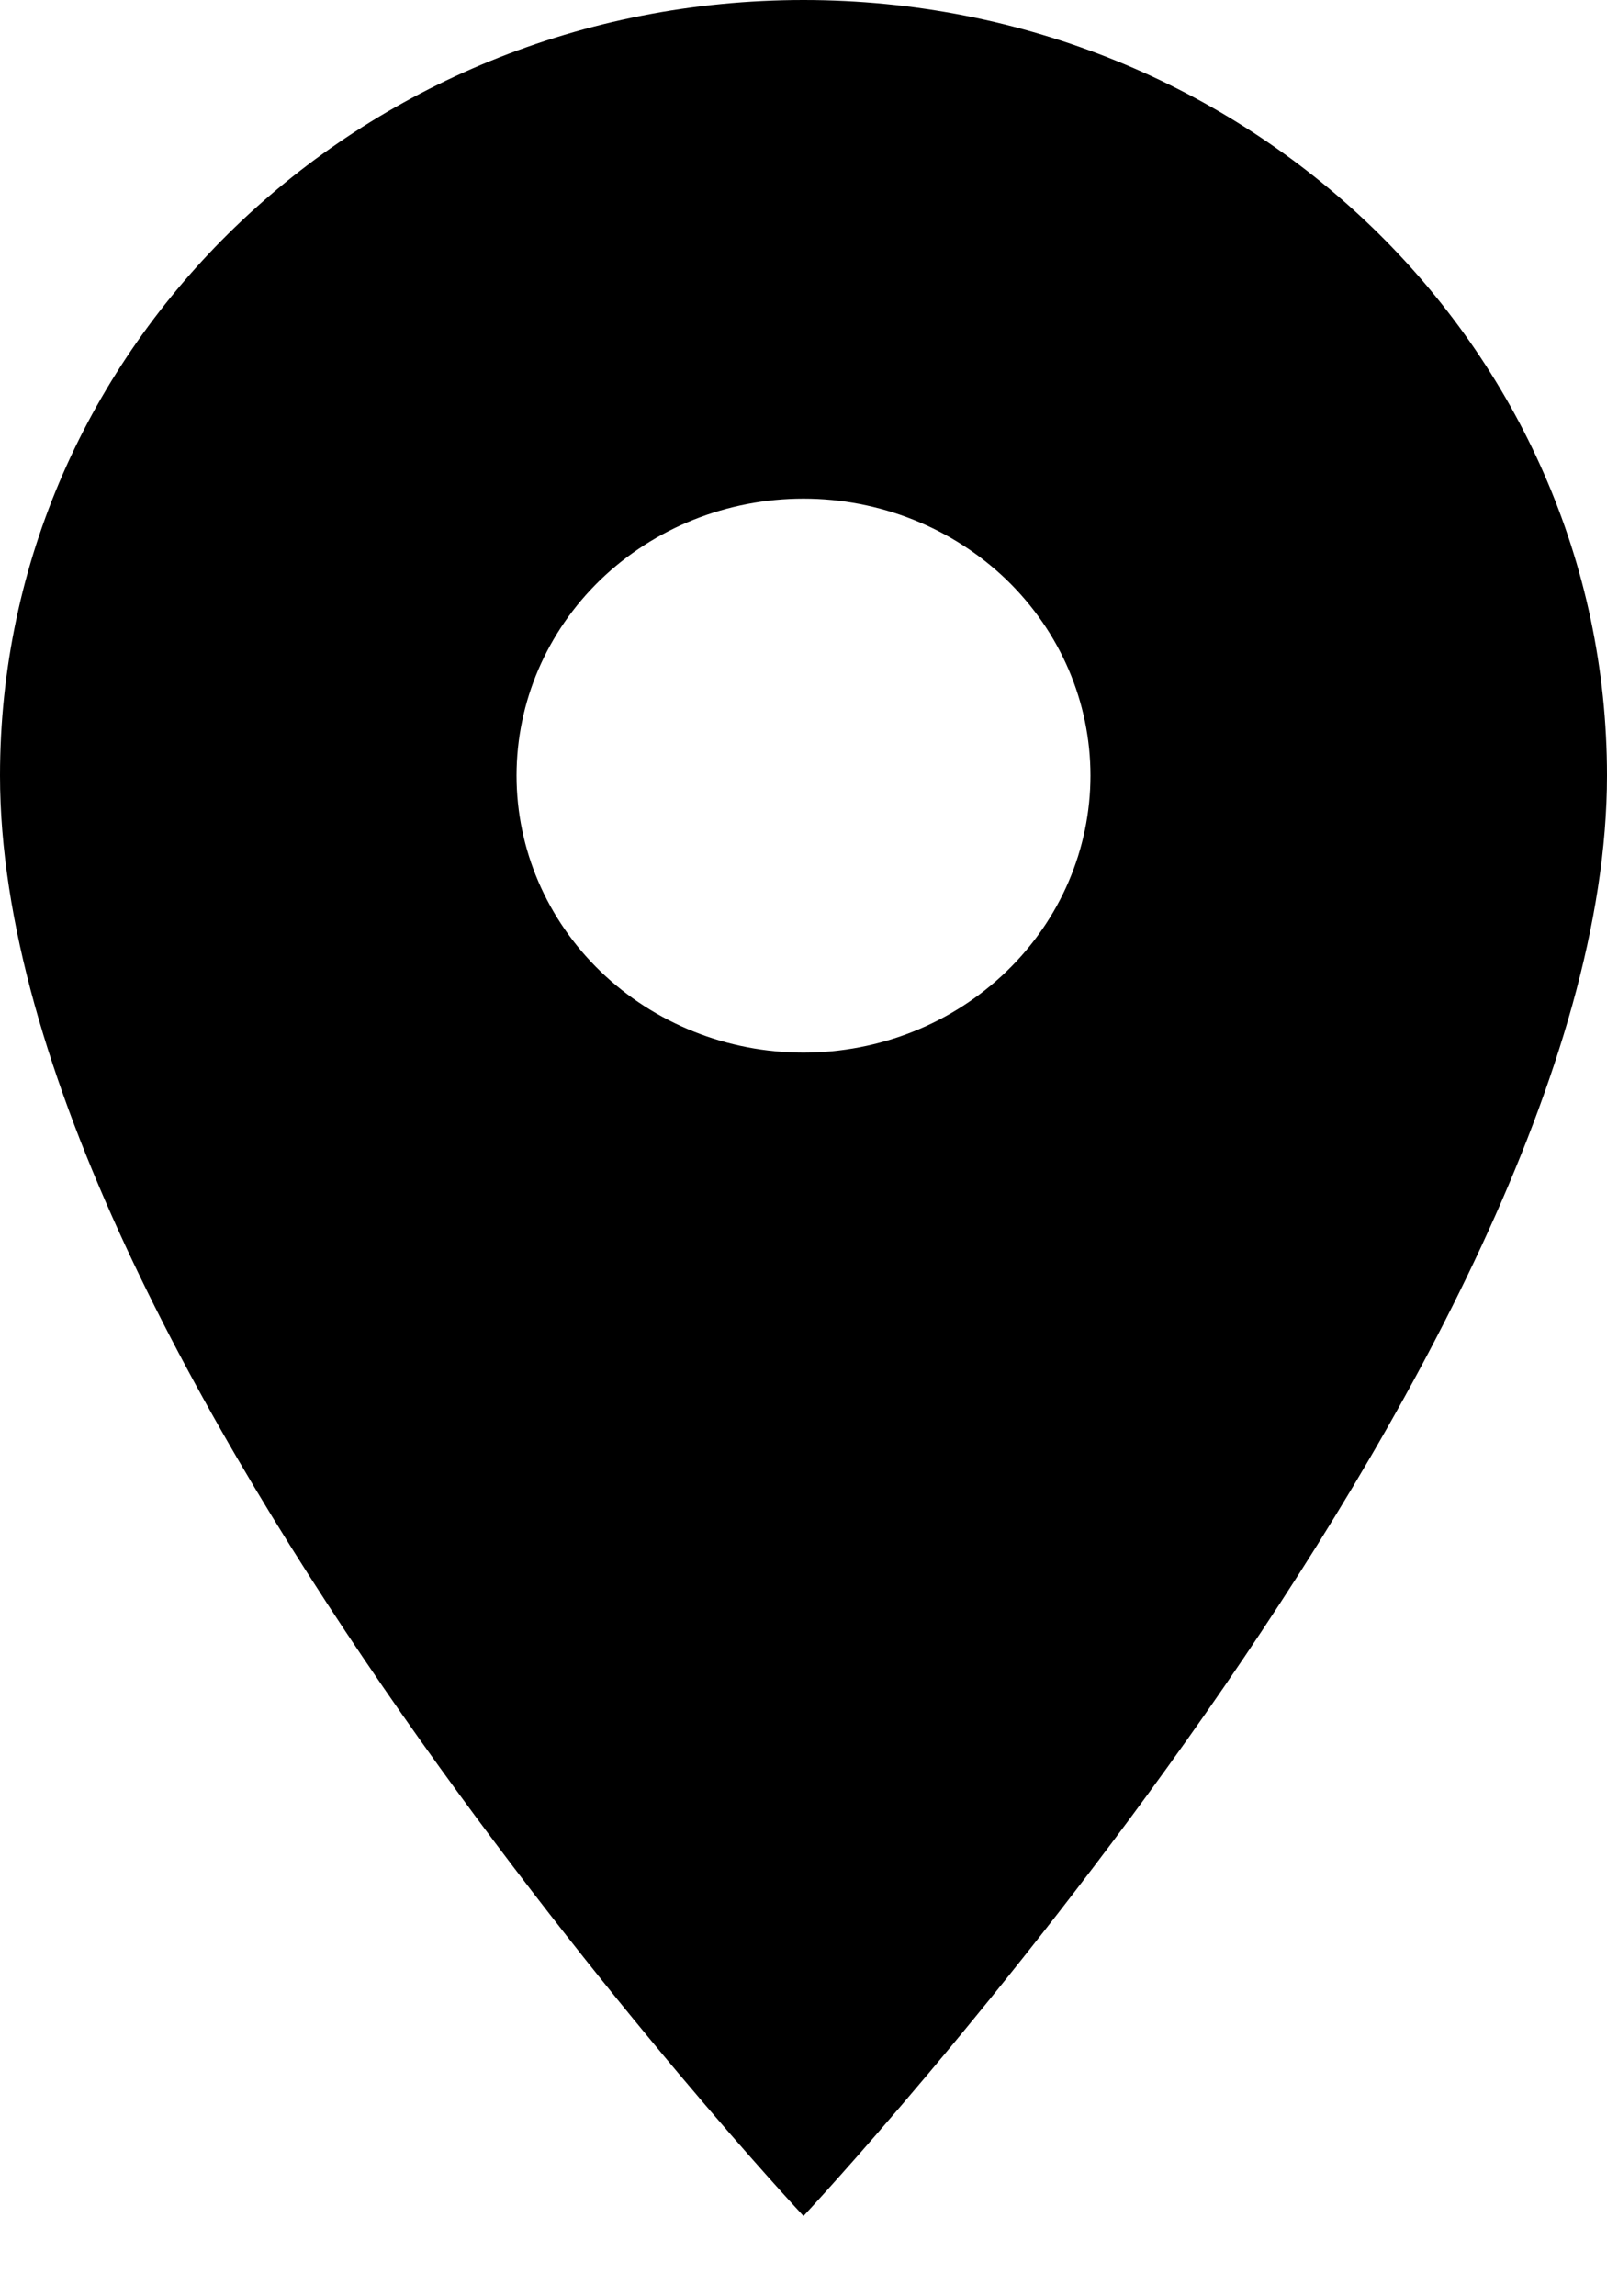 <svg width="14" height="20" viewBox="0 0 14 20" fill="none" xmlns="http://www.w3.org/2000/svg">
<path d="M7 0C3.13 0 0 3.021 0 6.755C0 11.822 7 19.301 7 19.301C7 19.301 14 11.822 14 6.755C14 3.021 10.87 0 7 0ZM7 9.168C6.337 9.168 5.701 8.914 5.232 8.461C4.763 8.009 4.5 7.395 4.5 6.755C4.5 6.115 4.763 5.502 5.232 5.049C5.701 4.597 6.337 4.343 7 4.343C7.663 4.343 8.299 4.597 8.768 5.049C9.237 5.502 9.5 6.115 9.5 6.755C9.5 7.395 9.237 8.009 8.768 8.461C8.299 8.914 7.663 9.168 7 9.168Z" fill="black"/>
</svg>
